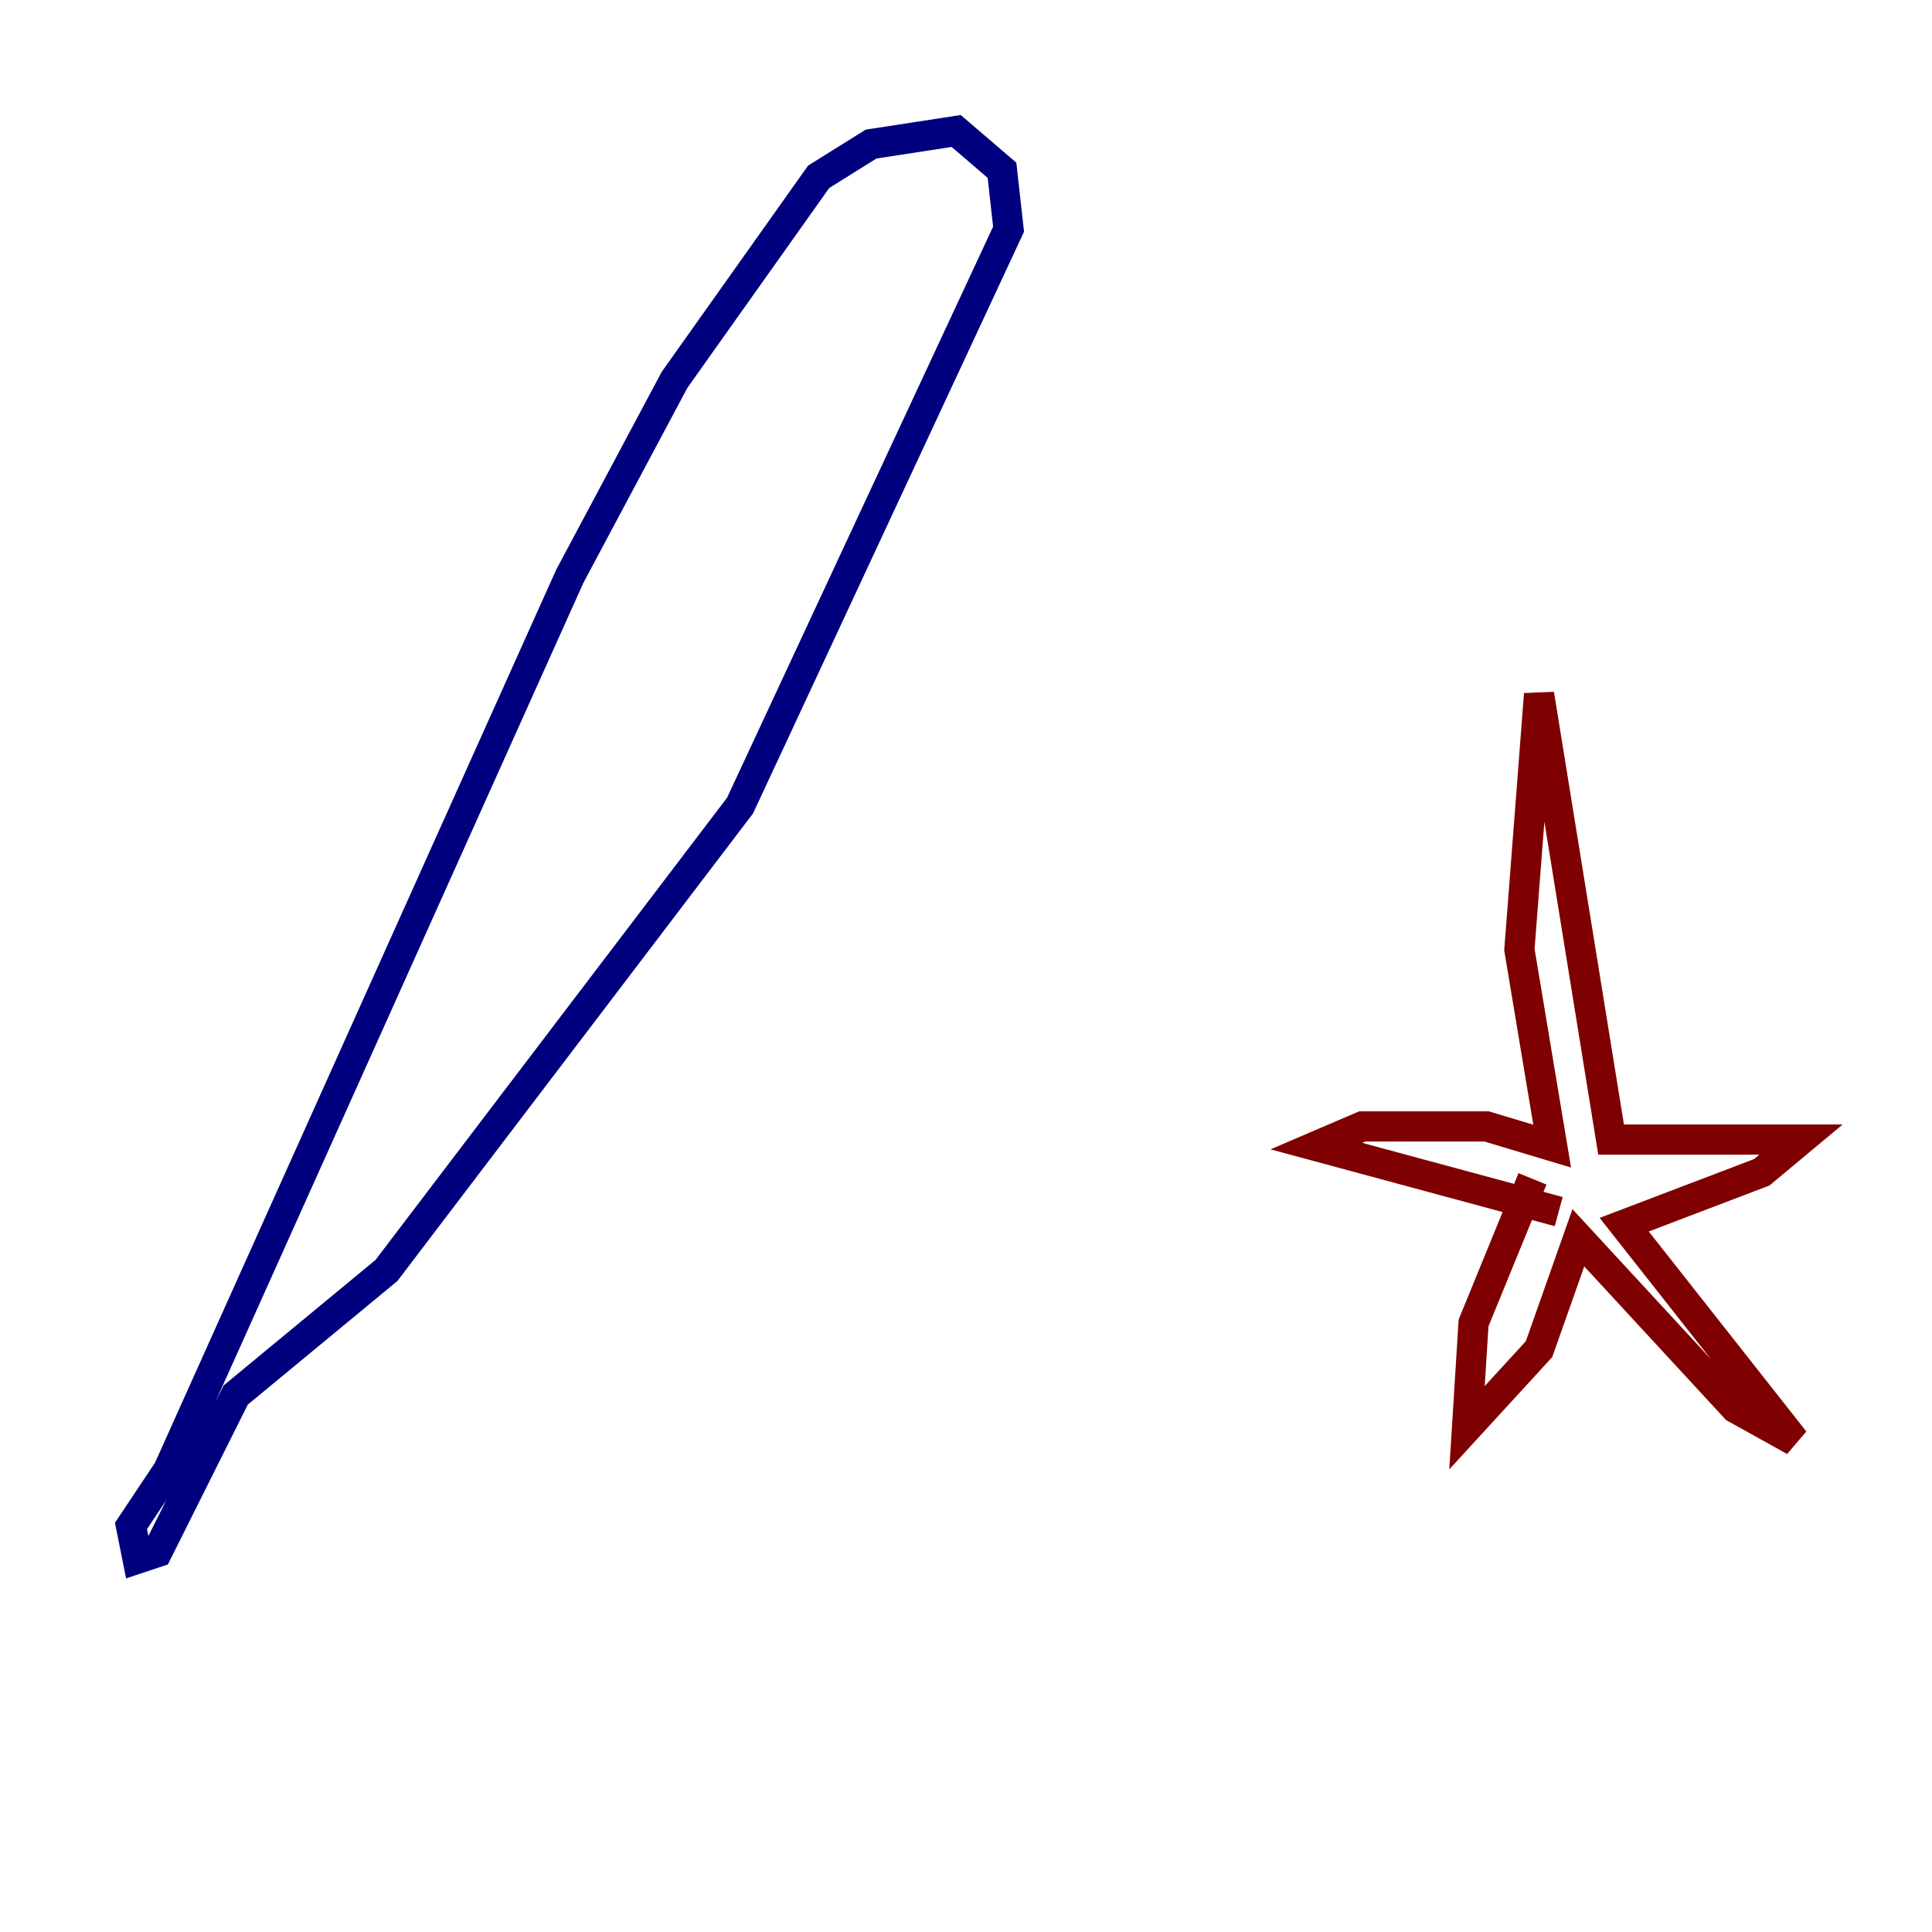 <?xml version="1.0" encoding="utf-8" ?>
<svg baseProfile="tiny" height="128" version="1.2" viewBox="0,0,128,128" width="128" xmlns="http://www.w3.org/2000/svg" xmlns:ev="http://www.w3.org/2001/xml-events" xmlns:xlink="http://www.w3.org/1999/xlink"><defs /><polyline fill="none" points="10.848,98.061 37.749,38.183 44.691,25.166 54.237,11.715 57.709,9.546 63.349,8.678 66.386,11.281 66.82,15.186 49.031,53.37 25.6,84.176 15.62,92.42 10.414,102.834 9.112,103.268 8.678,101.098 13.017,94.59" stroke="#00007f" stroke-width="2" /><polyline fill="none" points="103.268,80.271 87.214,75.932 90.251,74.63 98.495,74.63 102.834,75.932 100.664,62.915 101.966,45.993 106.739,75.498 119.322,75.498 116.719,77.668 107.607,81.139 118.888,95.458 114.983,93.288 104.57,82.007 101.966,89.383 97.193,94.59 97.627,87.647 101.532,78.102" stroke="#7f0000" stroke-width="2" /></svg>